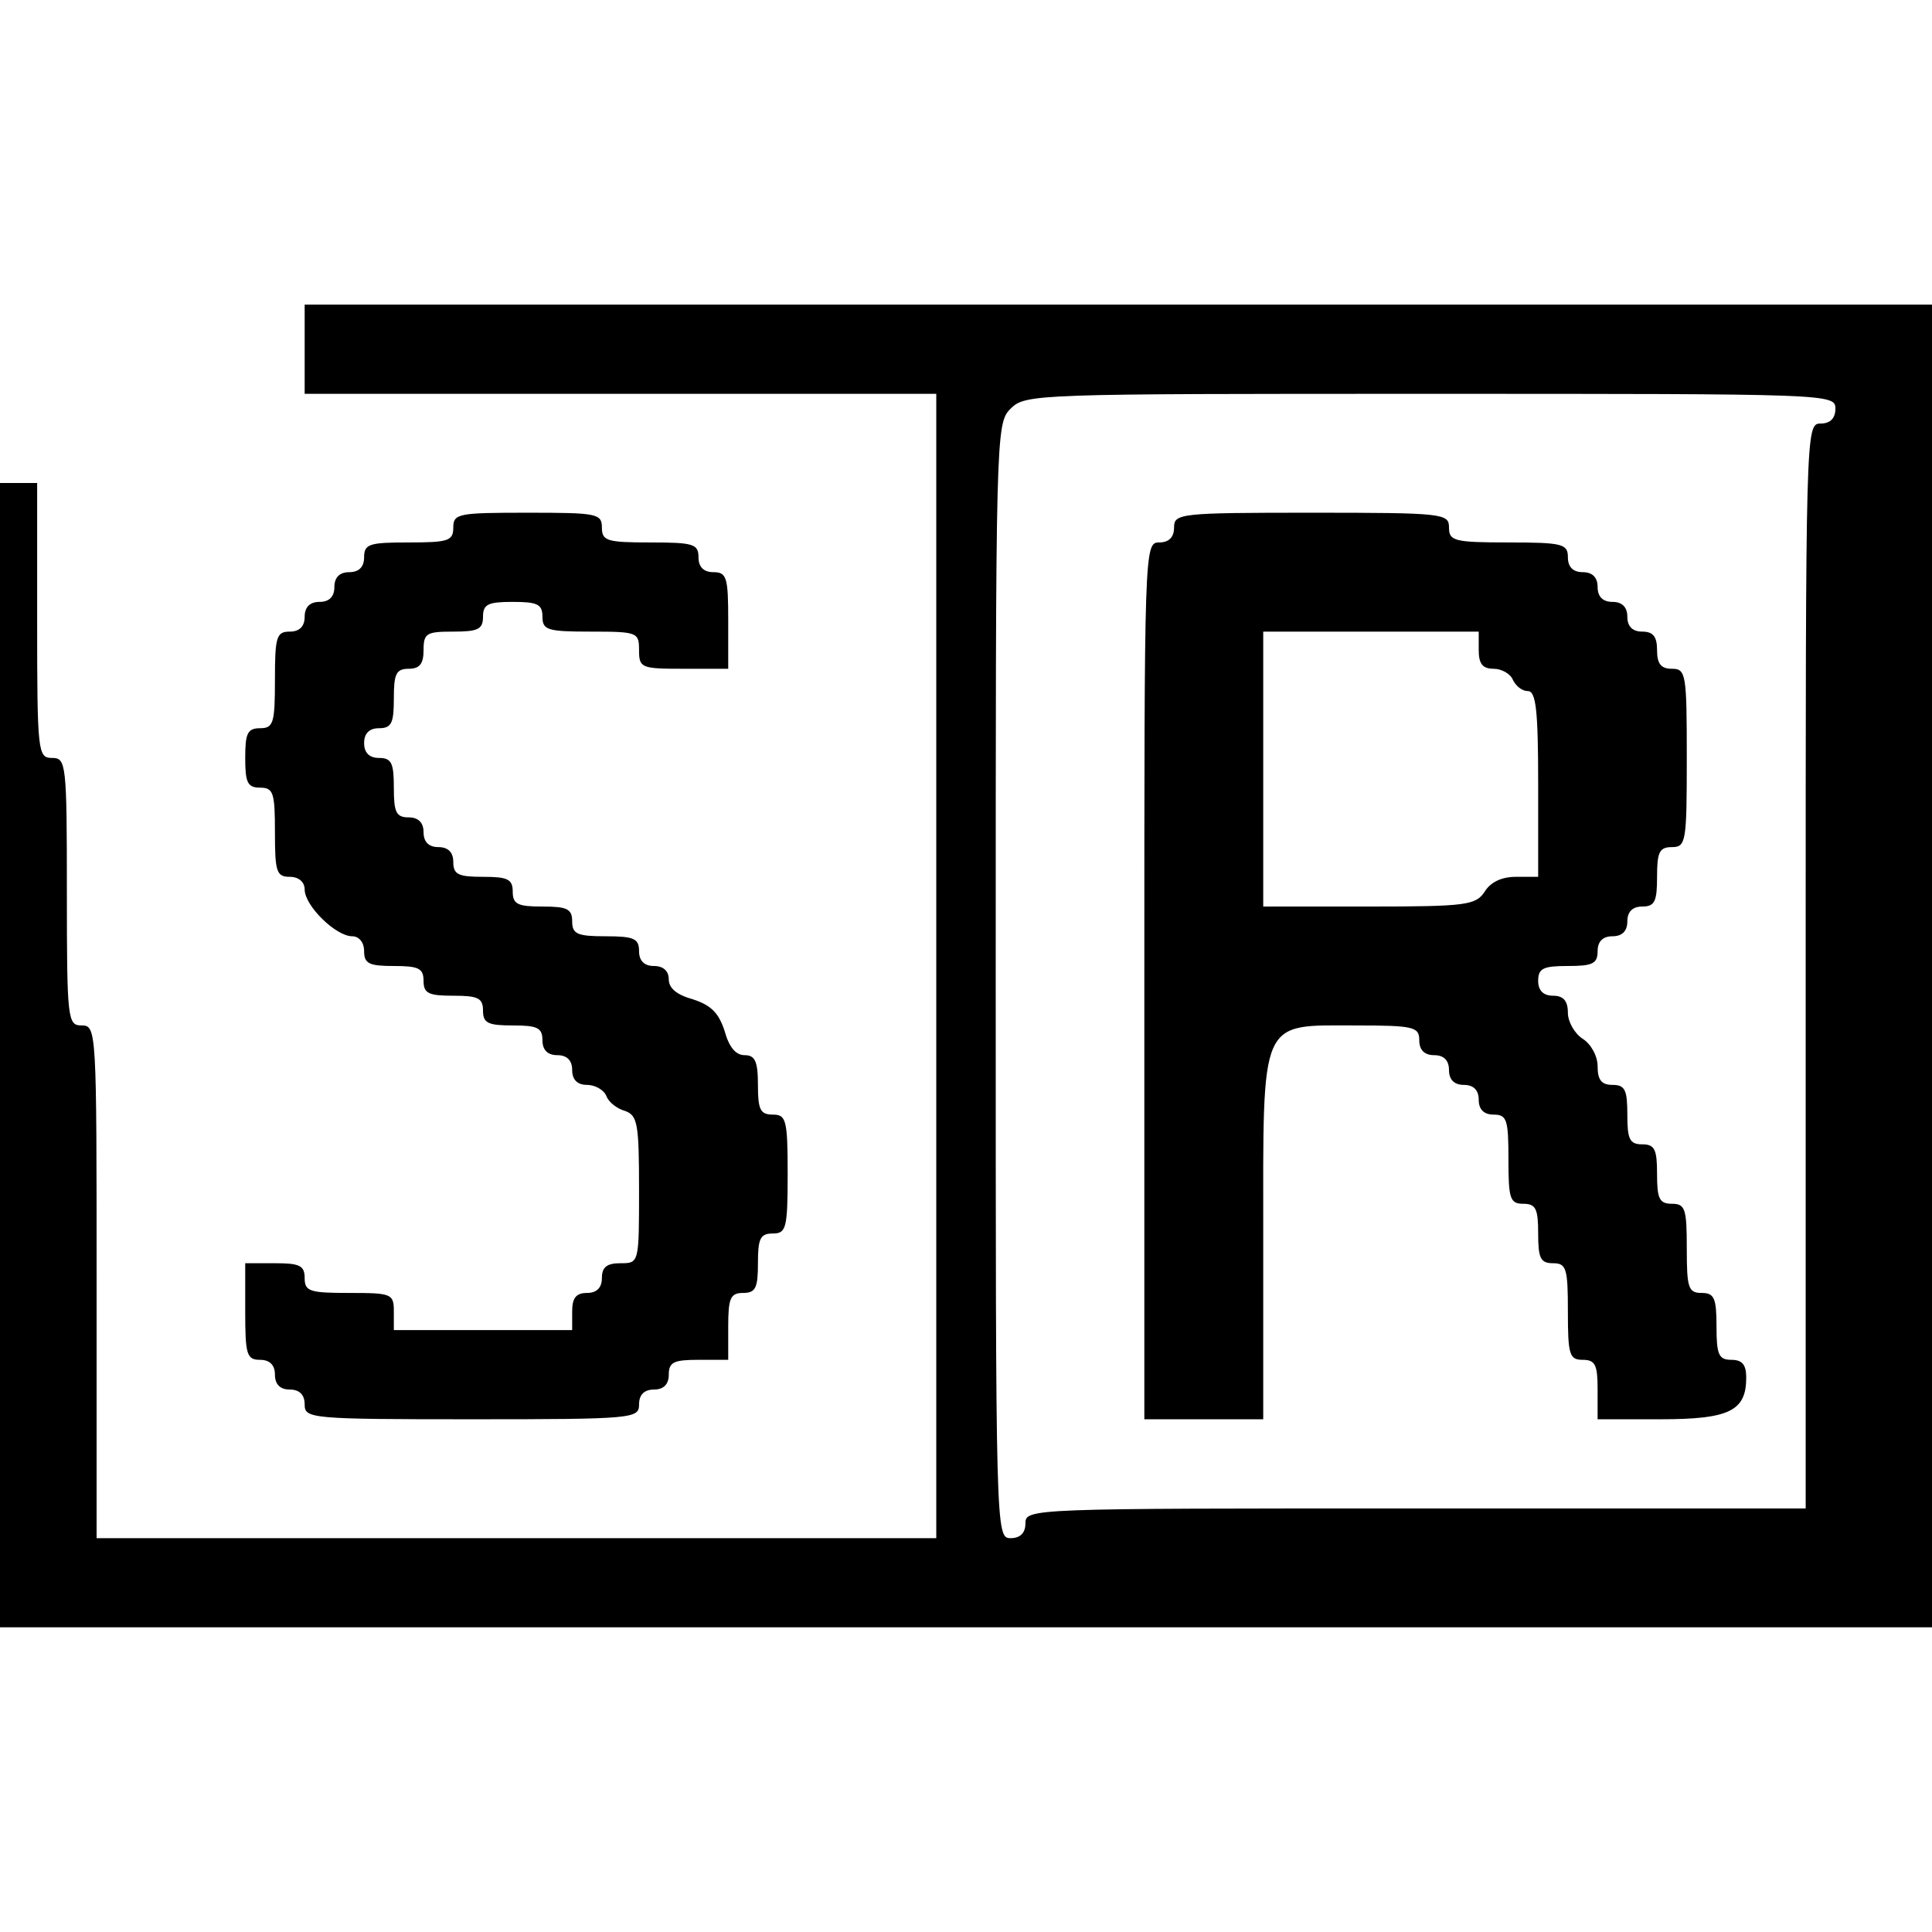 <?xml version="1.0" standalone="no"?>
<!DOCTYPE svg PUBLIC "-//W3C//DTD SVG 20010904//EN"
 "http://www.w3.org/TR/2001/REC-SVG-20010904/DTD/svg10.dtd">
<svg version="1.0" xmlns="http://www.w3.org/2000/svg"
 width="260pt" height="260pt" viewBox="0 0 260 260"
 preserveAspectRatio="xMidYMid meet">
<g transform="translate(0,260) scale(0.1,-0.1)"
fill="#000000" stroke="none">
<path d="M410 2130 l0 -60 425 0 425 0 0 -770 0 -770 -565 0 -565 0 0 345 c0
338 0 345 -20 345 -19 0 -20 7 -20 180 0 173 -1 180 -20 180 -19 0 -20 7 -20
185 l0 185 -25 0 -25 0 0 -770 0 -770 1300 0 1300 0 0 890 0 890 -1095 0
-1095 0 0 -60z m2060 -80 c0 -13 -7 -20 -20 -20 -20 0 -20 -7 -20 -730 l0
-730 -525 0 c-518 0 -525 0 -525 -20 0 -13 -7 -20 -20 -20 -20 0 -20 7 -20
750 0 737 0 750 20 770 20 20 33 20 565 20 538 0 545 0 545 -20z"/>
<path d="M1580 1890 c0 -13 -7 -20 -20 -20 -20 0 -20 -7 -20 -590 l0 -590 80
0 80 0 0 245 c0 298 -6 285 125 285 78 0 85 -2 85 -20 0 -13 7 -20 20 -20 13
0 20 -7 20 -20 0 -13 7 -20 20 -20 13 0 20 -7 20 -20 0 -13 7 -20 20 -20 18 0
20 -7 20 -60 0 -53 2 -60 20 -60 17 0 20 -7 20 -40 0 -33 3 -40 20 -40 18 0
20 -7 20 -65 0 -58 2 -65 20 -65 17 0 20 -7 20 -40 l0 -40 84 0 c93 0 116 11
116 56 0 17 -5 24 -20 24 -17 0 -20 7 -20 45 0 38 -3 45 -20 45 -18 0 -20 7
-20 60 0 53 -2 60 -20 60 -17 0 -20 7 -20 40 0 33 -3 40 -20 40 -17 0 -20 7
-20 40 0 33 -3 40 -20 40 -15 0 -20 7 -20 25 0 14 -9 30 -20 37 -11 7 -20 23
-20 35 0 16 -6 23 -20 23 -13 0 -20 7 -20 20 0 17 7 20 40 20 33 0 40 3 40 20
0 13 7 20 20 20 13 0 20 7 20 20 0 13 7 20 20 20 17 0 20 7 20 40 0 33 3 40
20 40 19 0 20 7 20 120 0 113 -1 120 -20 120 -15 0 -20 7 -20 25 0 18 -5 25
-20 25 -13 0 -20 7 -20 20 0 13 -7 20 -20 20 -13 0 -20 7 -20 20 0 13 -7 20
-20 20 -13 0 -20 7 -20 20 0 18 -7 20 -80 20 -73 0 -80 2 -80 20 0 19 -7 20
-185 20 -178 0 -185 -1 -185 -20z m410 -165 c0 -18 5 -25 20 -25 11 0 23 -7
26 -15 4 -8 12 -15 20 -15 11 0 14 -25 14 -125 l0 -125 -30 0 c-19 0 -34 -7
-42 -20 -12 -18 -24 -20 -155 -20 l-143 0 0 185 0 185 145 0 145 0 0 -25z"/>
<path d="M610 1890 c0 -18 -7 -20 -60 -20 -53 0 -60 -2 -60 -20 0 -13 -7 -20
-20 -20 -13 0 -20 -7 -20 -20 0 -13 -7 -20 -20 -20 -13 0 -20 -7 -20 -20 0
-13 -7 -20 -20 -20 -18 0 -20 -7 -20 -65 0 -58 -2 -65 -20 -65 -17 0 -20 -7
-20 -40 0 -33 3 -40 20 -40 18 0 20 -7 20 -60 0 -53 2 -60 20 -60 12 0 20 -7
20 -17 0 -22 42 -63 64 -63 9 0 16 -8 16 -20 0 -17 7 -20 40 -20 33 0 40 -3
40 -20 0 -17 7 -20 40 -20 33 0 40 -3 40 -20 0 -17 7 -20 40 -20 33 0 40 -3
40 -20 0 -13 7 -20 20 -20 13 0 20 -7 20 -20 0 -13 7 -20 20 -20 11 0 23 -7
26 -15 3 -8 14 -17 25 -20 17 -6 19 -17 19 -106 0 -99 0 -99 -25 -99 -18 0
-25 -5 -25 -20 0 -13 -7 -20 -20 -20 -15 0 -20 -7 -20 -25 l0 -25 -120 0 -120
0 0 25 c0 24 -3 25 -60 25 -53 0 -60 2 -60 20 0 17 -7 20 -40 20 l-40 0 0 -65
c0 -58 2 -65 20 -65 13 0 20 -7 20 -20 0 -13 7 -20 20 -20 13 0 20 -7 20 -20
0 -19 7 -20 225 -20 218 0 225 1 225 20 0 13 7 20 20 20 13 0 20 7 20 20 0 17
7 20 40 20 l40 0 0 45 c0 38 3 45 20 45 17 0 20 7 20 40 0 33 3 40 20 40 18 0
20 7 20 80 0 73 -2 80 -20 80 -17 0 -20 7 -20 40 0 32 -4 40 -18 40 -12 0 -21
11 -27 33 -8 24 -18 34 -42 42 -22 6 -33 15 -33 27 0 11 -7 18 -20 18 -13 0
-20 7 -20 20 0 17 -7 20 -45 20 -38 0 -45 3 -45 20 0 17 -7 20 -40 20 -33 0
-40 3 -40 20 0 17 -7 20 -40 20 -33 0 -40 3 -40 20 0 13 -7 20 -20 20 -13 0
-20 7 -20 20 0 13 -7 20 -20 20 -17 0 -20 7 -20 40 0 33 -3 40 -20 40 -13 0
-20 7 -20 20 0 13 7 20 20 20 17 0 20 7 20 40 0 33 3 40 20 40 15 0 20 7 20
25 0 23 4 25 40 25 33 0 40 3 40 20 0 17 7 20 40 20 33 0 40 -3 40 -20 0 -18
7 -20 65 -20 63 0 65 -1 65 -25 0 -24 3 -25 60 -25 l60 0 0 65 c0 58 -2 65
-20 65 -13 0 -20 7 -20 20 0 18 -7 20 -65 20 -58 0 -65 2 -65 20 0 19 -7 20
-100 20 -93 0 -100 -1 -100 -20z"/>
</g>
</svg>
